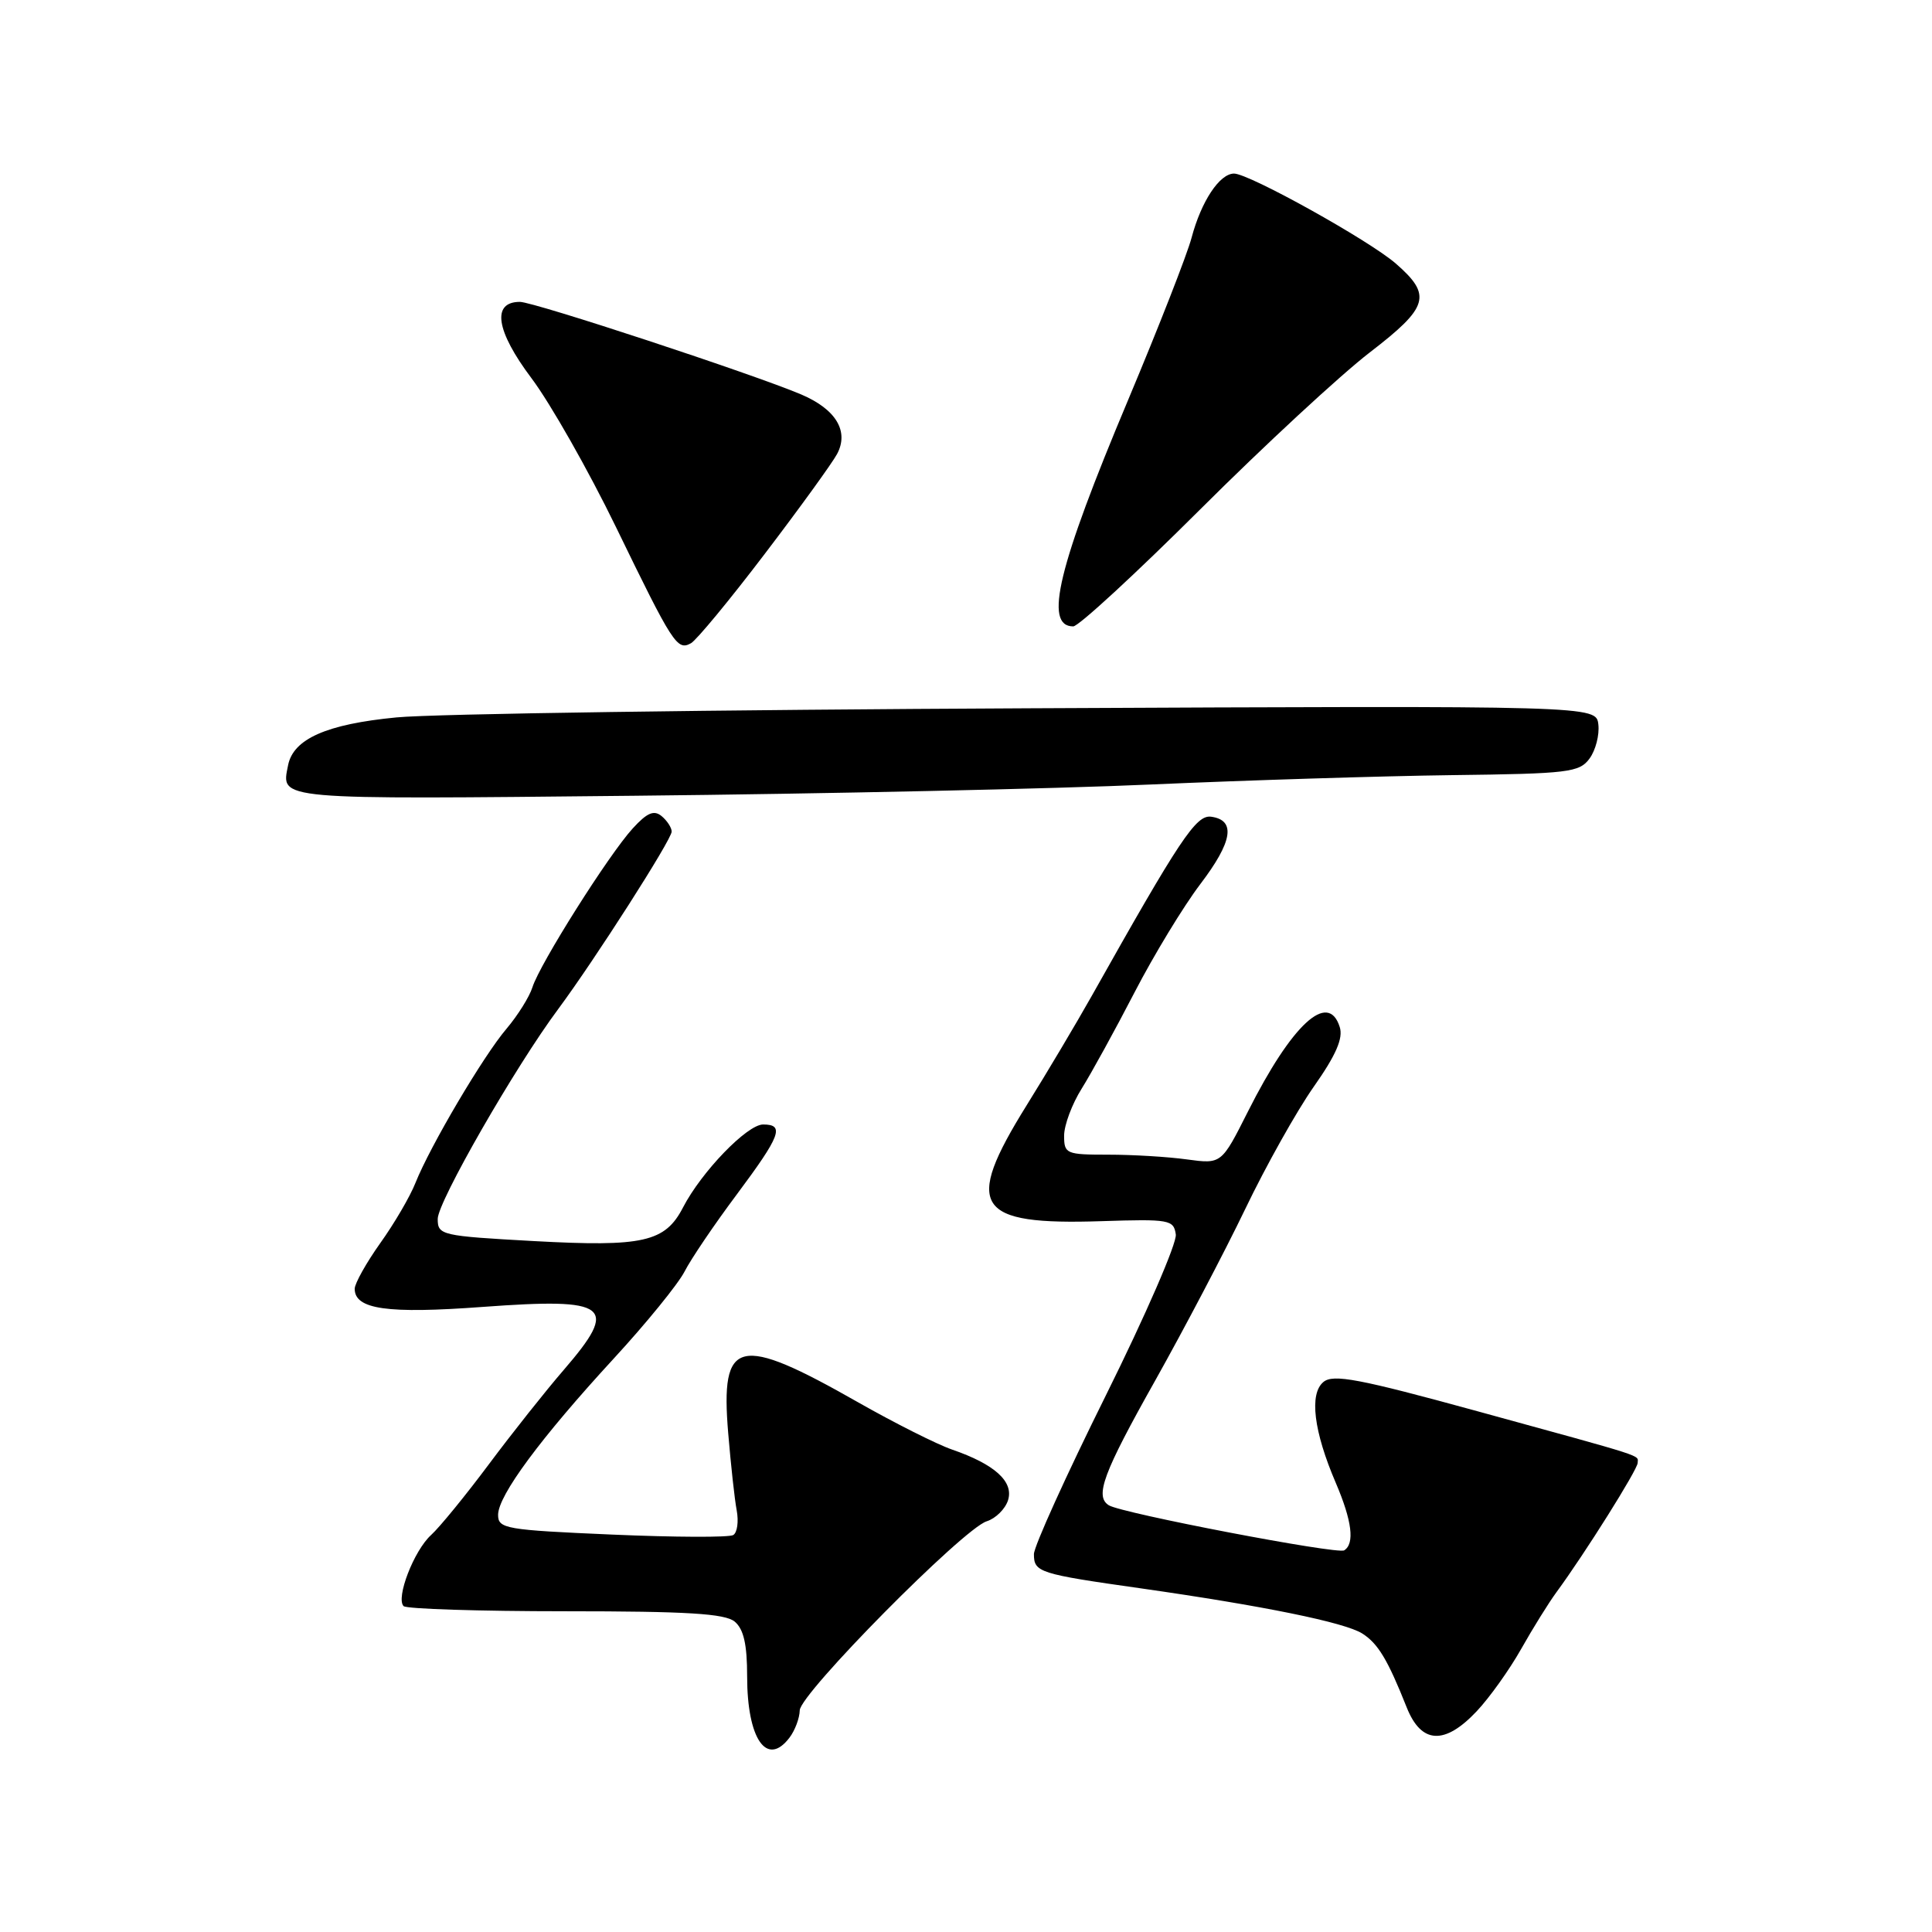 <?xml version="1.0" encoding="UTF-8" standalone="no"?>
<!DOCTYPE svg PUBLIC "-//W3C//DTD SVG 1.1//EN" "http://www.w3.org/Graphics/SVG/1.1/DTD/svg11.dtd" >
<svg xmlns="http://www.w3.org/2000/svg" xmlns:xlink="http://www.w3.org/1999/xlink" version="1.1" viewBox="0 0 256 256">
 <g >
 <path fill="currentColor"
d=" M 104.61 230.25 C 105.34 229.29 105.95 227.66 105.97 226.63 C 106.01 224.42 127.61 202.58 130.74 201.58 C 131.93 201.21 133.20 199.95 133.57 198.79 C 134.35 196.32 131.80 194.02 126.14 192.07 C 124.14 191.38 118.56 188.57 113.75 185.84 C 97.78 176.75 95.44 177.30 96.49 189.89 C 96.84 194.08 97.34 198.69 97.62 200.15 C 97.89 201.61 97.69 203.08 97.16 203.40 C 96.63 203.73 89.40 203.70 81.10 203.34 C 66.99 202.73 66.00 202.56 66.00 200.73 C 66.00 198.16 71.64 190.54 81.33 180.01 C 85.64 175.33 89.85 170.15 90.70 168.50 C 91.54 166.85 94.65 162.25 97.62 158.28 C 103.45 150.46 104.00 149.00 101.12 149.00 C 99.00 149.00 92.95 155.27 90.51 159.98 C 88.13 164.59 85.24 165.24 70.75 164.45 C 58.44 163.77 58.00 163.67 58.00 161.51 C 58.00 159.25 68.26 141.37 73.97 133.70 C 78.80 127.19 89.00 111.25 89.00 110.19 C 89.00 109.67 88.40 108.75 87.67 108.14 C 86.65 107.30 85.75 107.68 83.84 109.77 C 80.68 113.22 71.51 127.74 70.55 130.82 C 70.15 132.09 68.60 134.56 67.11 136.32 C 64.04 139.92 56.99 151.87 55.05 156.74 C 54.35 158.52 52.25 162.12 50.38 164.73 C 48.52 167.35 47.00 170.07 47.00 170.77 C 47.00 173.50 51.32 174.11 64.00 173.17 C 80.75 171.94 82.08 172.97 74.70 181.52 C 72.33 184.26 67.87 189.88 64.78 194.02 C 61.70 198.15 58.25 202.37 57.13 203.39 C 54.85 205.45 52.42 211.75 53.48 212.82 C 53.86 213.19 63.51 213.50 74.93 213.50 C 91.06 213.50 96.06 213.81 97.35 214.87 C 98.54 215.87 99.00 217.87 99.00 222.14 C 99.00 230.43 101.61 234.20 104.61 230.25 Z  M 195.67 226.75 C 197.36 224.96 200.01 221.25 201.56 218.50 C 203.11 215.75 205.21 212.38 206.22 211.00 C 209.96 205.92 217.00 194.71 217.00 193.84 C 217.00 192.75 218.59 193.26 195.71 186.98 C 180.07 182.69 176.65 182.04 175.36 183.12 C 173.46 184.69 174.07 189.67 177.00 196.49 C 179.15 201.52 179.53 204.55 178.11 205.43 C 177.21 205.99 148.65 200.52 146.93 199.46 C 145.03 198.28 146.17 195.20 153.03 183.00 C 156.89 176.12 162.28 165.86 165.01 160.18 C 167.73 154.51 171.81 147.23 174.07 144.01 C 177.04 139.79 178.00 137.57 177.52 136.08 C 176.00 131.27 171.19 135.70 165.36 147.28 C 161.85 154.25 161.85 154.25 157.28 153.63 C 154.77 153.28 150.08 153.00 146.86 153.00 C 141.26 153.00 141.00 152.89 141.00 150.48 C 141.00 149.09 142.05 146.28 143.34 144.23 C 144.62 142.18 147.77 136.45 150.33 131.50 C 152.89 126.55 156.81 120.10 159.04 117.16 C 163.33 111.52 163.79 108.68 160.49 108.22 C 158.49 107.94 156.36 111.15 144.64 132.00 C 142.63 135.57 138.75 142.10 136.01 146.50 C 127.65 159.95 129.22 162.36 145.98 161.81 C 154.96 161.52 155.52 161.62 155.80 163.57 C 155.96 164.71 151.80 174.29 146.55 184.86 C 141.30 195.43 137.00 204.91 137.00 205.93 C 137.00 208.34 137.65 208.55 151.13 210.46 C 167.40 212.78 178.19 214.98 180.51 216.45 C 182.60 217.78 183.88 219.91 186.40 226.25 C 188.33 231.09 191.42 231.26 195.67 226.75 Z  M 152.50 103.95 C 165.15 103.39 183.07 102.83 192.33 102.71 C 207.88 102.52 209.28 102.35 210.63 100.50 C 211.43 99.40 211.95 97.38 211.79 96.00 C 211.50 93.50 211.50 93.50 136.50 93.85 C 95.25 94.04 57.47 94.58 52.54 95.06 C 43.28 95.95 38.85 97.91 38.17 101.41 C 37.26 106.03 36.11 105.93 84.20 105.44 C 109.12 105.19 139.85 104.52 152.50 103.95 Z  M 101.32 73.41 C 105.96 67.32 110.27 61.36 110.91 60.17 C 112.53 57.15 110.77 54.23 106.17 52.27 C 99.86 49.59 70.74 40.00 68.89 40.00 C 65.12 40.00 65.70 43.83 70.42 50.11 C 72.93 53.45 77.97 62.33 81.62 69.84 C 89.17 85.39 89.73 86.25 91.56 85.23 C 92.29 84.82 96.69 79.50 101.32 73.41 Z  M 158.99 67.54 C 167.52 59.03 177.65 49.66 181.50 46.70 C 189.32 40.69 189.78 39.13 184.96 34.93 C 181.44 31.86 165.51 23.00 163.52 23.00 C 161.60 23.00 159.17 26.68 157.89 31.50 C 157.31 33.70 153.52 43.38 149.48 53.00 C 140.19 75.09 138.27 83.00 142.21 83.00 C 142.91 83.00 150.46 76.04 158.99 67.54 Z "/>
</g>
</svg>